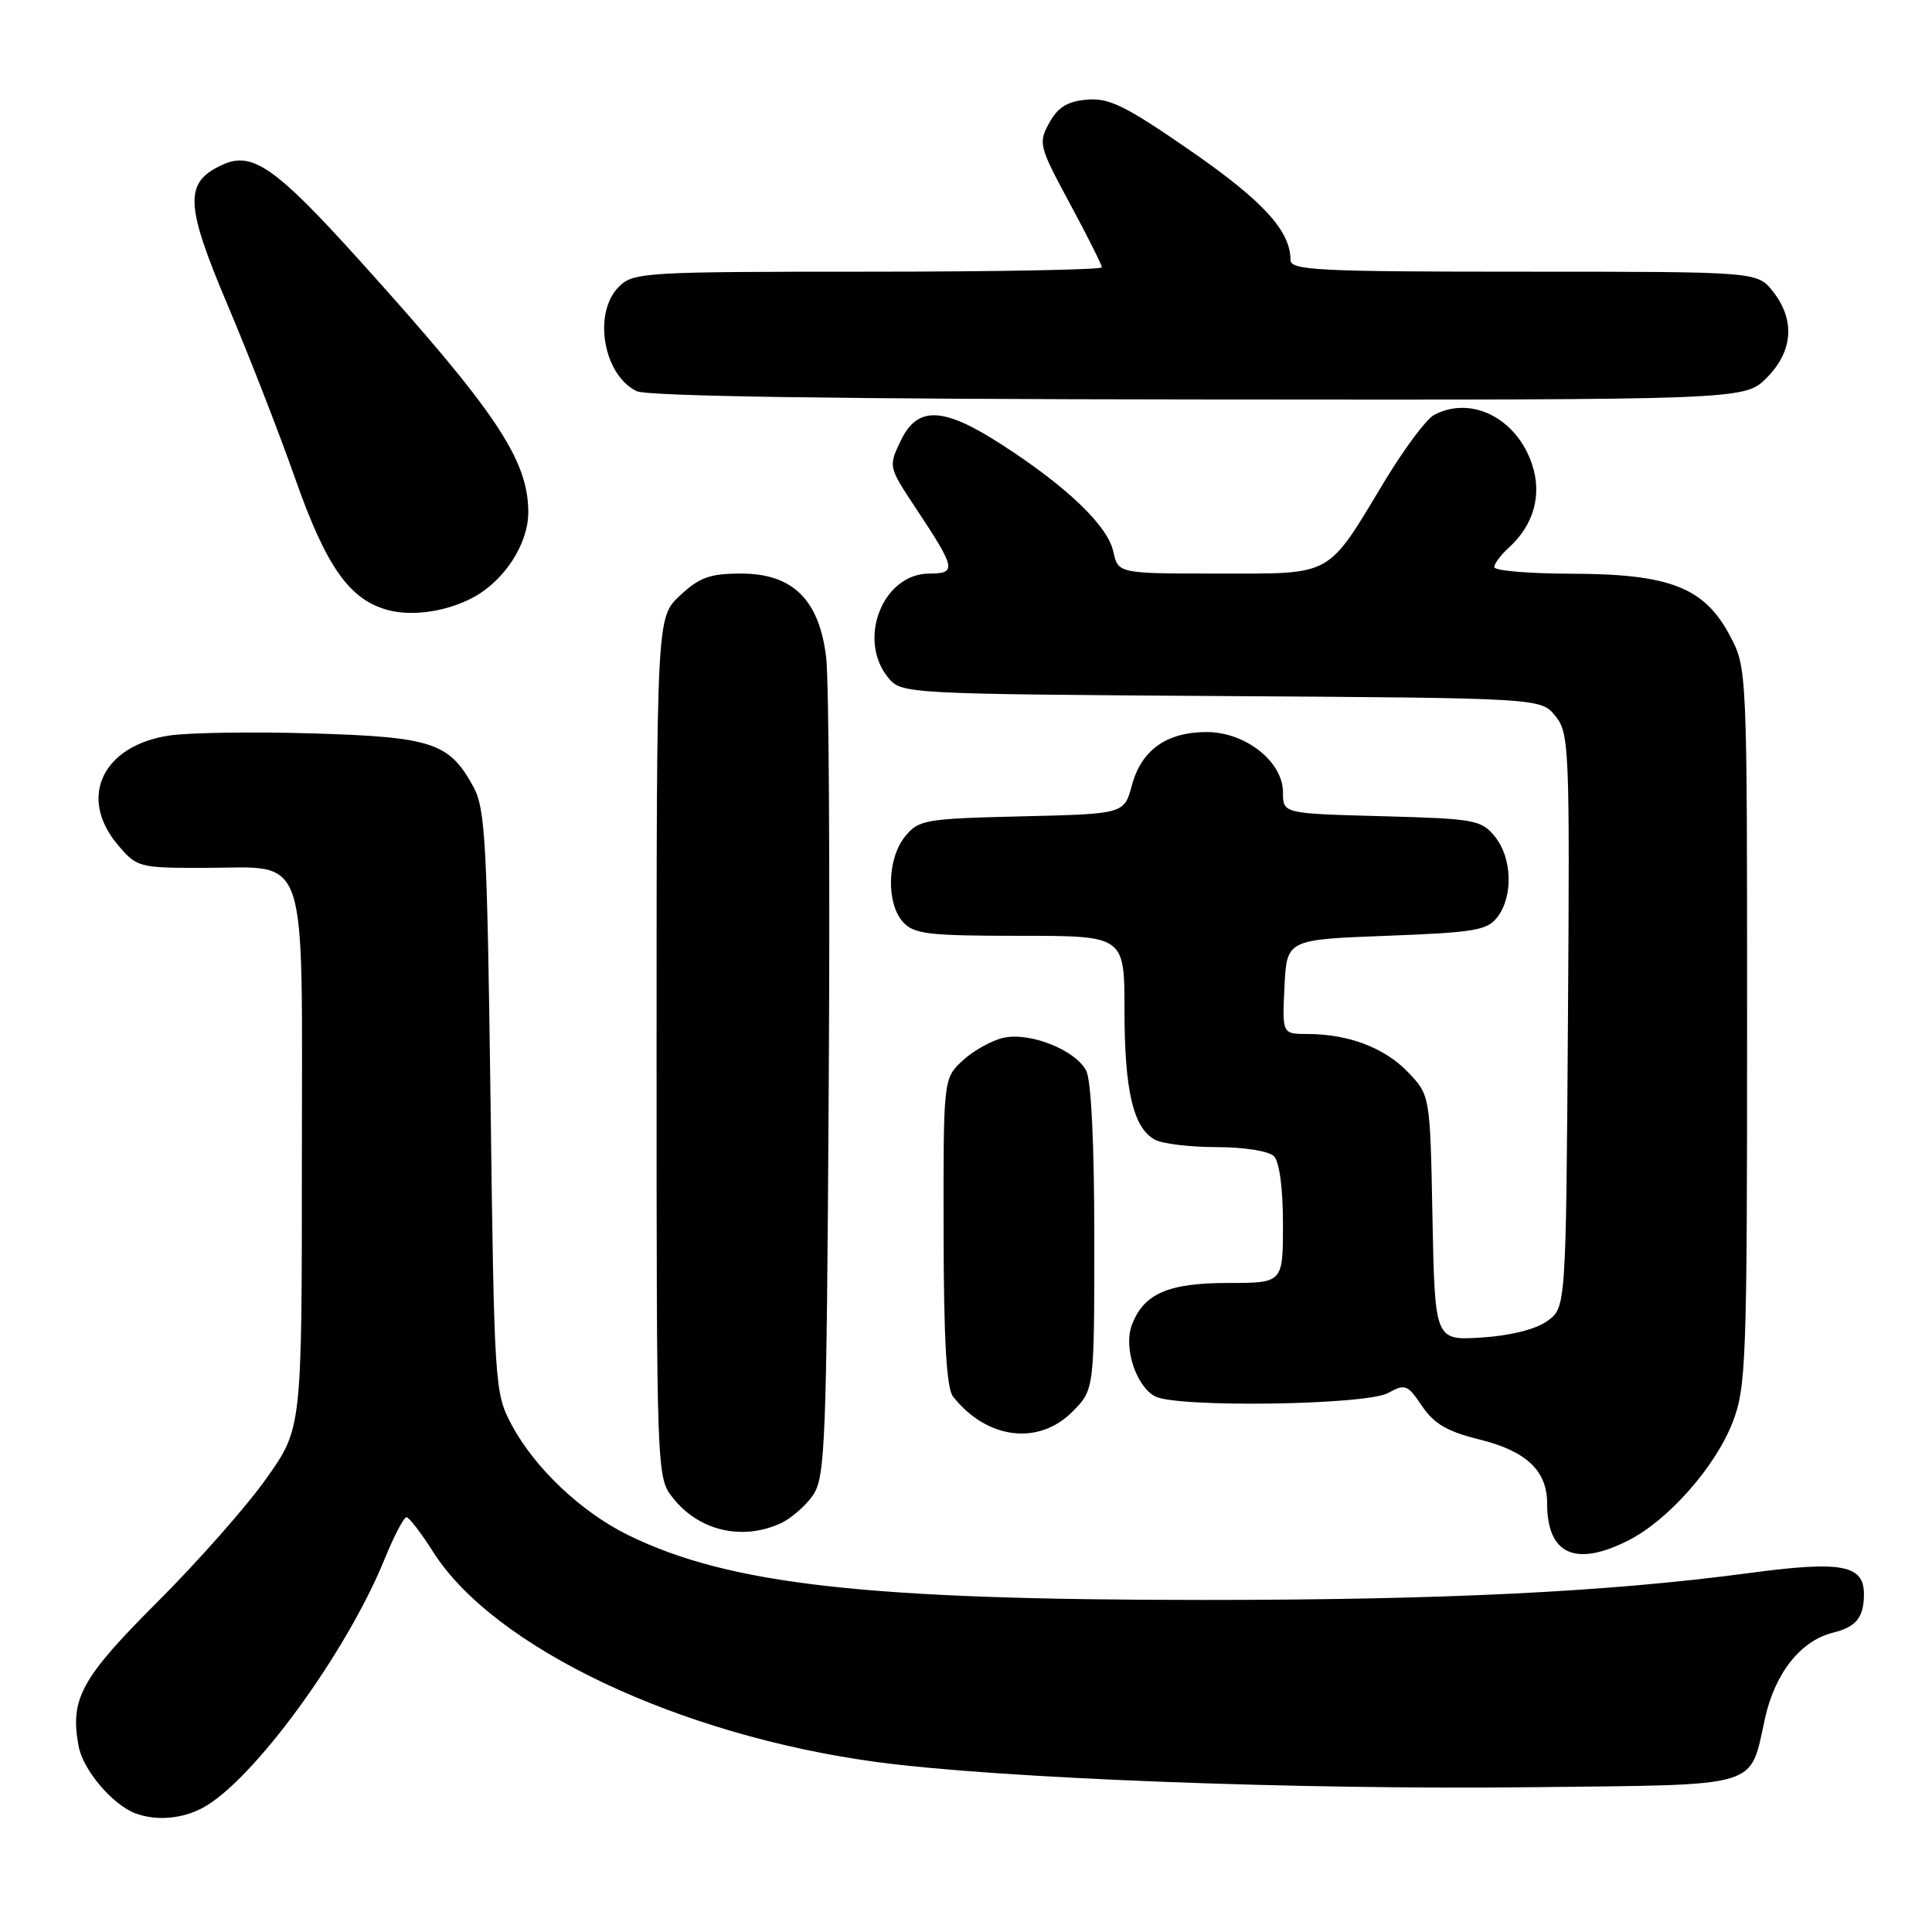 <?xml version="1.0" encoding="UTF-8" standalone="no"?>
<!DOCTYPE svg PUBLIC "-//W3C//DTD SVG 1.1//EN" "http://www.w3.org/Graphics/SVG/1.1/DTD/svg11.dtd" >
<svg xmlns="http://www.w3.org/2000/svg" xmlns:xlink="http://www.w3.org/1999/xlink" version="1.1" viewBox="0 0 256 256">
 <g >
 <path fill="currentColor"
d=" M 26.80 239.58 C 33.42 236.10 45.90 219.05 50.96 206.59 C 52.21 203.52 53.52 201.02 53.87 201.04 C 54.21 201.06 55.80 203.12 57.39 205.63 C 65.43 218.32 90.02 229.96 116.20 233.48 C 132.41 235.66 172.17 237.18 203.33 236.81 C 233.79 236.46 231.77 237.06 233.89 227.62 C 235.22 221.65 238.64 217.37 242.91 216.33 C 245.95 215.58 246.96 214.33 246.98 211.29 C 247.01 207.34 244.06 206.79 231.75 208.44 C 213.11 210.93 191.47 212.00 159.47 212.00 C 114.84 212.00 96.69 209.96 83.34 203.46 C 77.06 200.40 70.87 194.55 67.79 188.79 C 65.55 184.58 65.49 183.74 65.00 146.00 C 64.55 111.64 64.31 107.15 62.73 104.26 C 59.53 98.40 57.29 97.66 41.45 97.18 C 33.58 96.95 25.03 97.07 22.44 97.46 C 13.58 98.79 10.32 105.66 15.59 111.92 C 18.11 114.92 18.39 115.00 26.87 115.00 C 41.13 115.00 40.00 111.67 40.00 153.68 C 40.00 189.25 40.00 189.25 35.32 195.87 C 32.75 199.52 26.26 206.87 20.91 212.22 C 10.73 222.38 9.24 225.11 10.42 231.40 C 11.01 234.56 14.96 239.19 18.00 240.30 C 20.73 241.29 24.06 241.02 26.80 239.58 Z  M 215.83 204.08 C 221.08 201.41 227.34 194.30 229.59 188.44 C 231.37 183.83 231.50 180.32 231.50 136.00 C 231.50 88.50 231.50 88.50 229.19 84.17 C 225.81 77.83 221.23 76.05 208.25 76.02 C 202.61 76.01 198.00 75.62 198.00 75.15 C 198.00 74.69 198.86 73.53 199.91 72.58 C 203.22 69.59 204.35 65.59 203.02 61.57 C 200.99 55.42 194.94 52.36 190.01 54.99 C 188.99 55.54 186.05 59.48 183.48 63.74 C 175.73 76.59 176.79 76.00 161.41 76.00 C 148.16 76.00 148.16 76.00 147.51 73.06 C 146.76 69.65 141.39 64.50 132.75 58.92 C 124.96 53.88 121.56 53.75 119.34 58.42 C 117.71 61.82 117.73 61.88 121.35 67.34 C 126.66 75.34 126.80 76.00 123.15 76.00 C 116.94 76.00 113.51 84.81 117.75 89.87 C 119.47 91.92 120.30 91.96 161.84 92.23 C 204.18 92.50 204.18 92.50 206.10 94.88 C 207.93 97.14 208.01 99.04 207.76 135.27 C 207.50 173.28 207.50 173.28 205.00 175.06 C 203.47 176.15 200.09 176.99 196.31 177.23 C 190.13 177.62 190.13 177.62 189.81 161.37 C 189.50 145.13 189.50 145.13 186.56 142.06 C 183.45 138.82 178.68 137.01 173.20 137.01 C 169.90 137.00 169.90 137.00 170.20 130.75 C 170.50 124.50 170.50 124.50 183.71 124.00 C 195.42 123.56 197.09 123.27 198.43 121.50 C 200.53 118.72 200.36 113.67 198.09 110.86 C 196.29 108.64 195.43 108.48 183.09 108.15 C 170.00 107.80 170.00 107.80 170.00 104.99 C 170.00 100.92 165.03 97.00 159.89 97.00 C 154.59 97.00 151.24 99.38 149.99 104.03 C 148.96 107.85 148.96 107.85 135.39 108.17 C 122.53 108.48 121.72 108.62 119.91 110.86 C 117.55 113.78 117.42 119.70 119.65 122.17 C 121.11 123.78 123.01 124.00 135.15 124.00 C 149.00 124.00 149.00 124.00 149.00 133.85 C 149.00 144.51 150.17 149.49 153.04 151.02 C 154.05 151.56 157.73 152.00 161.23 152.00 C 164.85 152.00 168.12 152.52 168.80 153.20 C 169.53 153.93 170.00 157.47 170.00 162.20 C 170.00 170.00 170.00 170.00 162.72 170.00 C 154.79 170.00 151.55 171.41 149.98 175.56 C 148.85 178.52 150.52 183.67 153.04 185.02 C 155.90 186.55 181.02 186.19 183.93 184.58 C 186.19 183.33 186.51 183.46 188.43 186.31 C 190.01 188.66 191.79 189.69 196.00 190.73 C 202.23 192.26 205.00 194.87 205.00 199.18 C 205.00 205.99 208.76 207.69 215.83 204.08 Z  M 103.44 201.85 C 104.83 201.21 106.77 199.52 107.74 198.10 C 109.35 195.71 109.53 191.25 109.81 144.00 C 109.99 115.67 109.83 90.06 109.47 87.08 C 108.54 79.44 105.04 76.00 98.18 76.00 C 94.08 76.00 92.67 76.51 90.11 78.90 C 87.00 81.80 87.00 81.80 87.00 138.77 C 87.00 195.44 87.01 195.74 89.14 198.45 C 92.59 202.84 98.29 204.19 103.44 201.85 Z  M 142.08 187.08 C 145.00 184.15 145.00 184.15 145.00 164.01 C 145.00 151.49 144.59 143.10 143.92 141.85 C 142.46 139.11 136.47 136.74 132.98 137.51 C 131.43 137.85 129.00 139.20 127.58 140.51 C 125.00 142.90 125.00 142.90 125.03 163.20 C 125.05 177.60 125.42 183.95 126.28 185.05 C 130.74 190.70 137.57 191.58 142.08 187.08 Z  M 62.67 79.18 C 66.84 76.95 70.00 72.07 70.00 67.88 C 70.00 60.92 65.73 54.55 47.64 34.50 C 36.53 22.19 33.44 20.02 29.50 21.82 C 24.39 24.15 24.48 26.99 30.13 40.34 C 32.96 47.03 37.01 57.42 39.12 63.43 C 43.24 75.14 46.33 79.50 51.46 80.85 C 54.70 81.70 59.20 81.03 62.67 79.18 Z  M 234.08 50.08 C 237.59 46.56 237.90 42.41 234.93 38.63 C 232.85 36.00 232.85 36.00 201.93 36.00 C 174.66 36.00 171.00 35.82 171.00 34.45 C 171.00 30.60 167.37 26.63 157.76 19.98 C 149.17 14.04 146.98 12.95 144.05 13.20 C 141.44 13.43 140.18 14.20 139.03 16.28 C 137.56 18.95 137.67 19.38 141.75 26.95 C 144.09 31.29 146.00 35.10 146.00 35.42 C 146.00 35.74 132.05 36.00 115.00 36.00 C 85.33 36.00 83.91 36.09 82.00 38.00 C 78.53 41.47 79.93 49.69 84.36 51.83 C 85.77 52.51 111.19 52.89 158.83 52.93 C 231.15 53.00 231.15 53.00 234.08 50.08 Z "/>
</g>
</svg>
